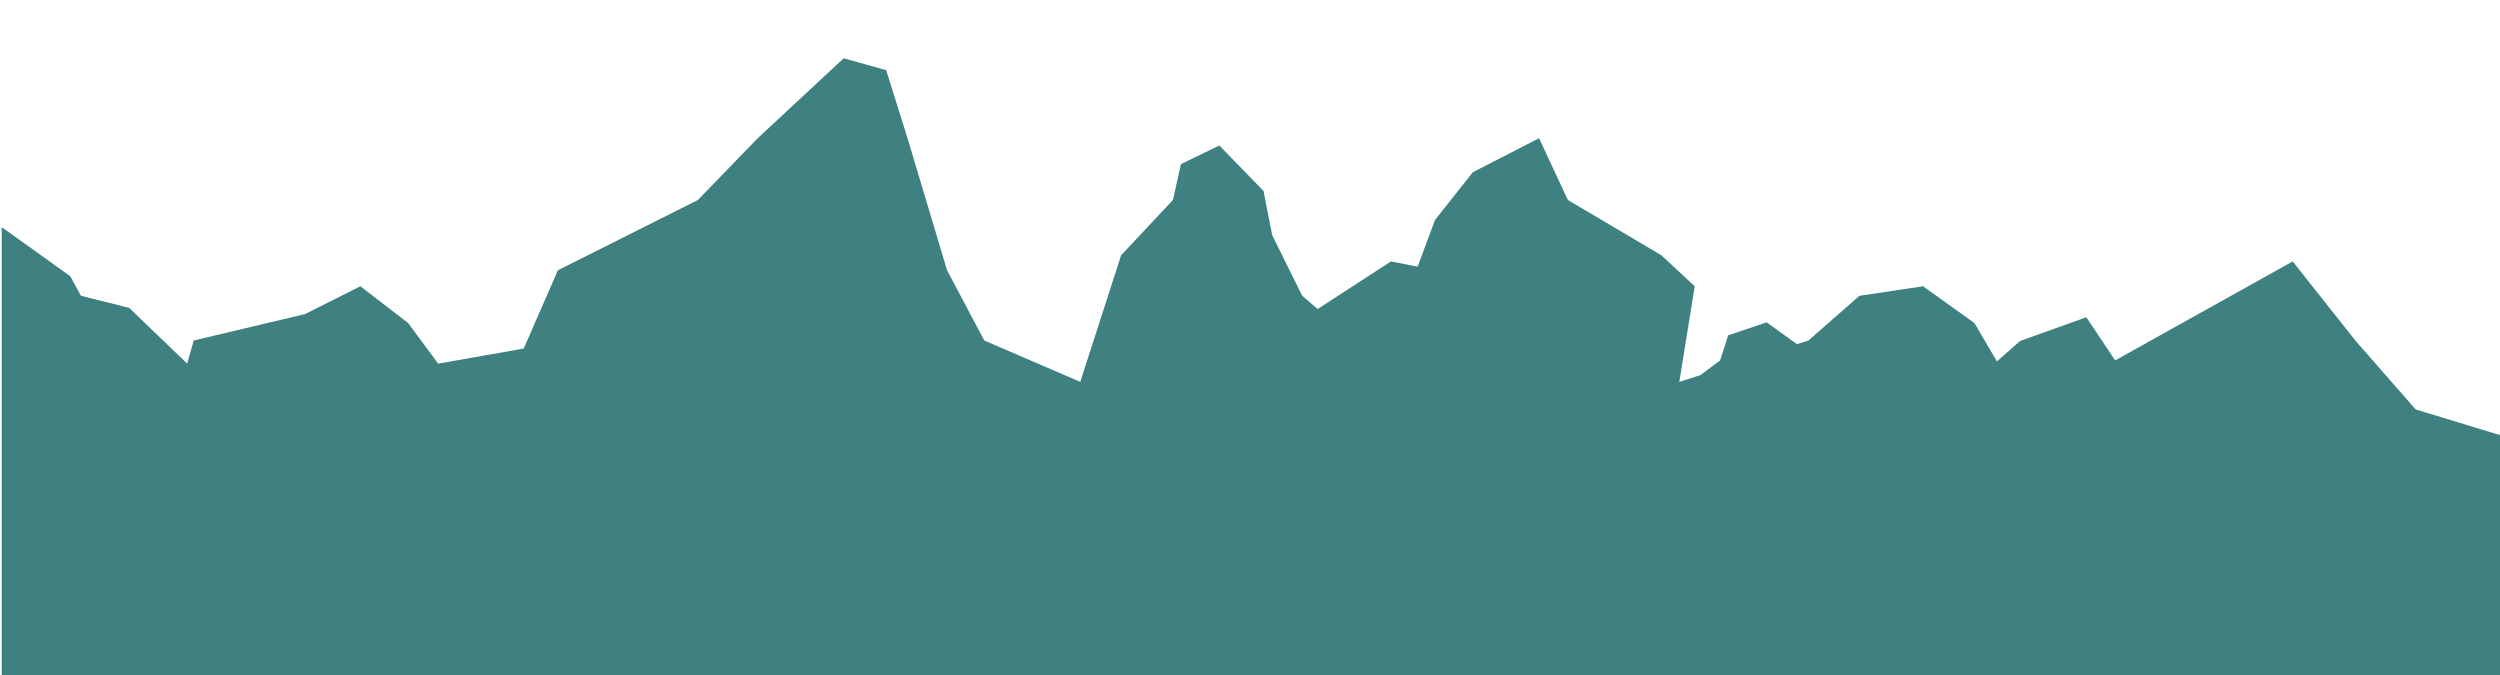 <svg id="mountains-level-3" smooth-parallax="" end-position-x="-.5" width="1899px" height="513px" version="1.1" xmlns="http://www.w3.org/2000/svg" xmlns:xlink="http://www.w3.org/1999/xlink">
    <path fill="#3F8080" d="M1000.89,234.714 L989.153,224.674 L966.347,178.624 L959.789,145.103 L926.228,110.521 L897.059,124.65 L890.94,151.932 L851.611,193.898 L820.559,290.073 L747.642,258.626 L719.378,205.275 L689.352,104.984 L673.176,53.328 L640.868,44.261 L575.554,104.984 L530.093,151.932 L423.798,205.275 L397.809,264.749 L332.845,276.214 L310,245.354 L273.726,217.446 L231.649,238.604 L147.138,258.626 L142.192,276.214 L98.112,233.857 L61.483,224.674 L53.397,209.835 L1.307,172.544 L1.307,556.512 L1484.821,556.512 L1484.856,556.251 L1900.514,556.251 L1900.514,330.959 L1834.954,311.002 L1789.425,259.029 L1741.522,198.574 L1606.669,273.755 L1584.769,240.974 L1534.402,259.029 L1516.874,274.514 L1499.75,245.354 L1460.741,217.446 L1412.425,224.674 L1373.731,258.626 L1364.98,261.431 L1341.921,244.84 L1312.753,254.706 L1306.633,273.755 L1291.618,284.942 L1275.61,290.073 L1287.306,217.446 L1261.987,193.898 L1190.976,151.932 L1169.076,104.984 L1118.709,130.841 L1089.999,167.167 L1076.83,202.546 L1056.561,198.574 L1000.89,234.714 Z"></path>
</svg>